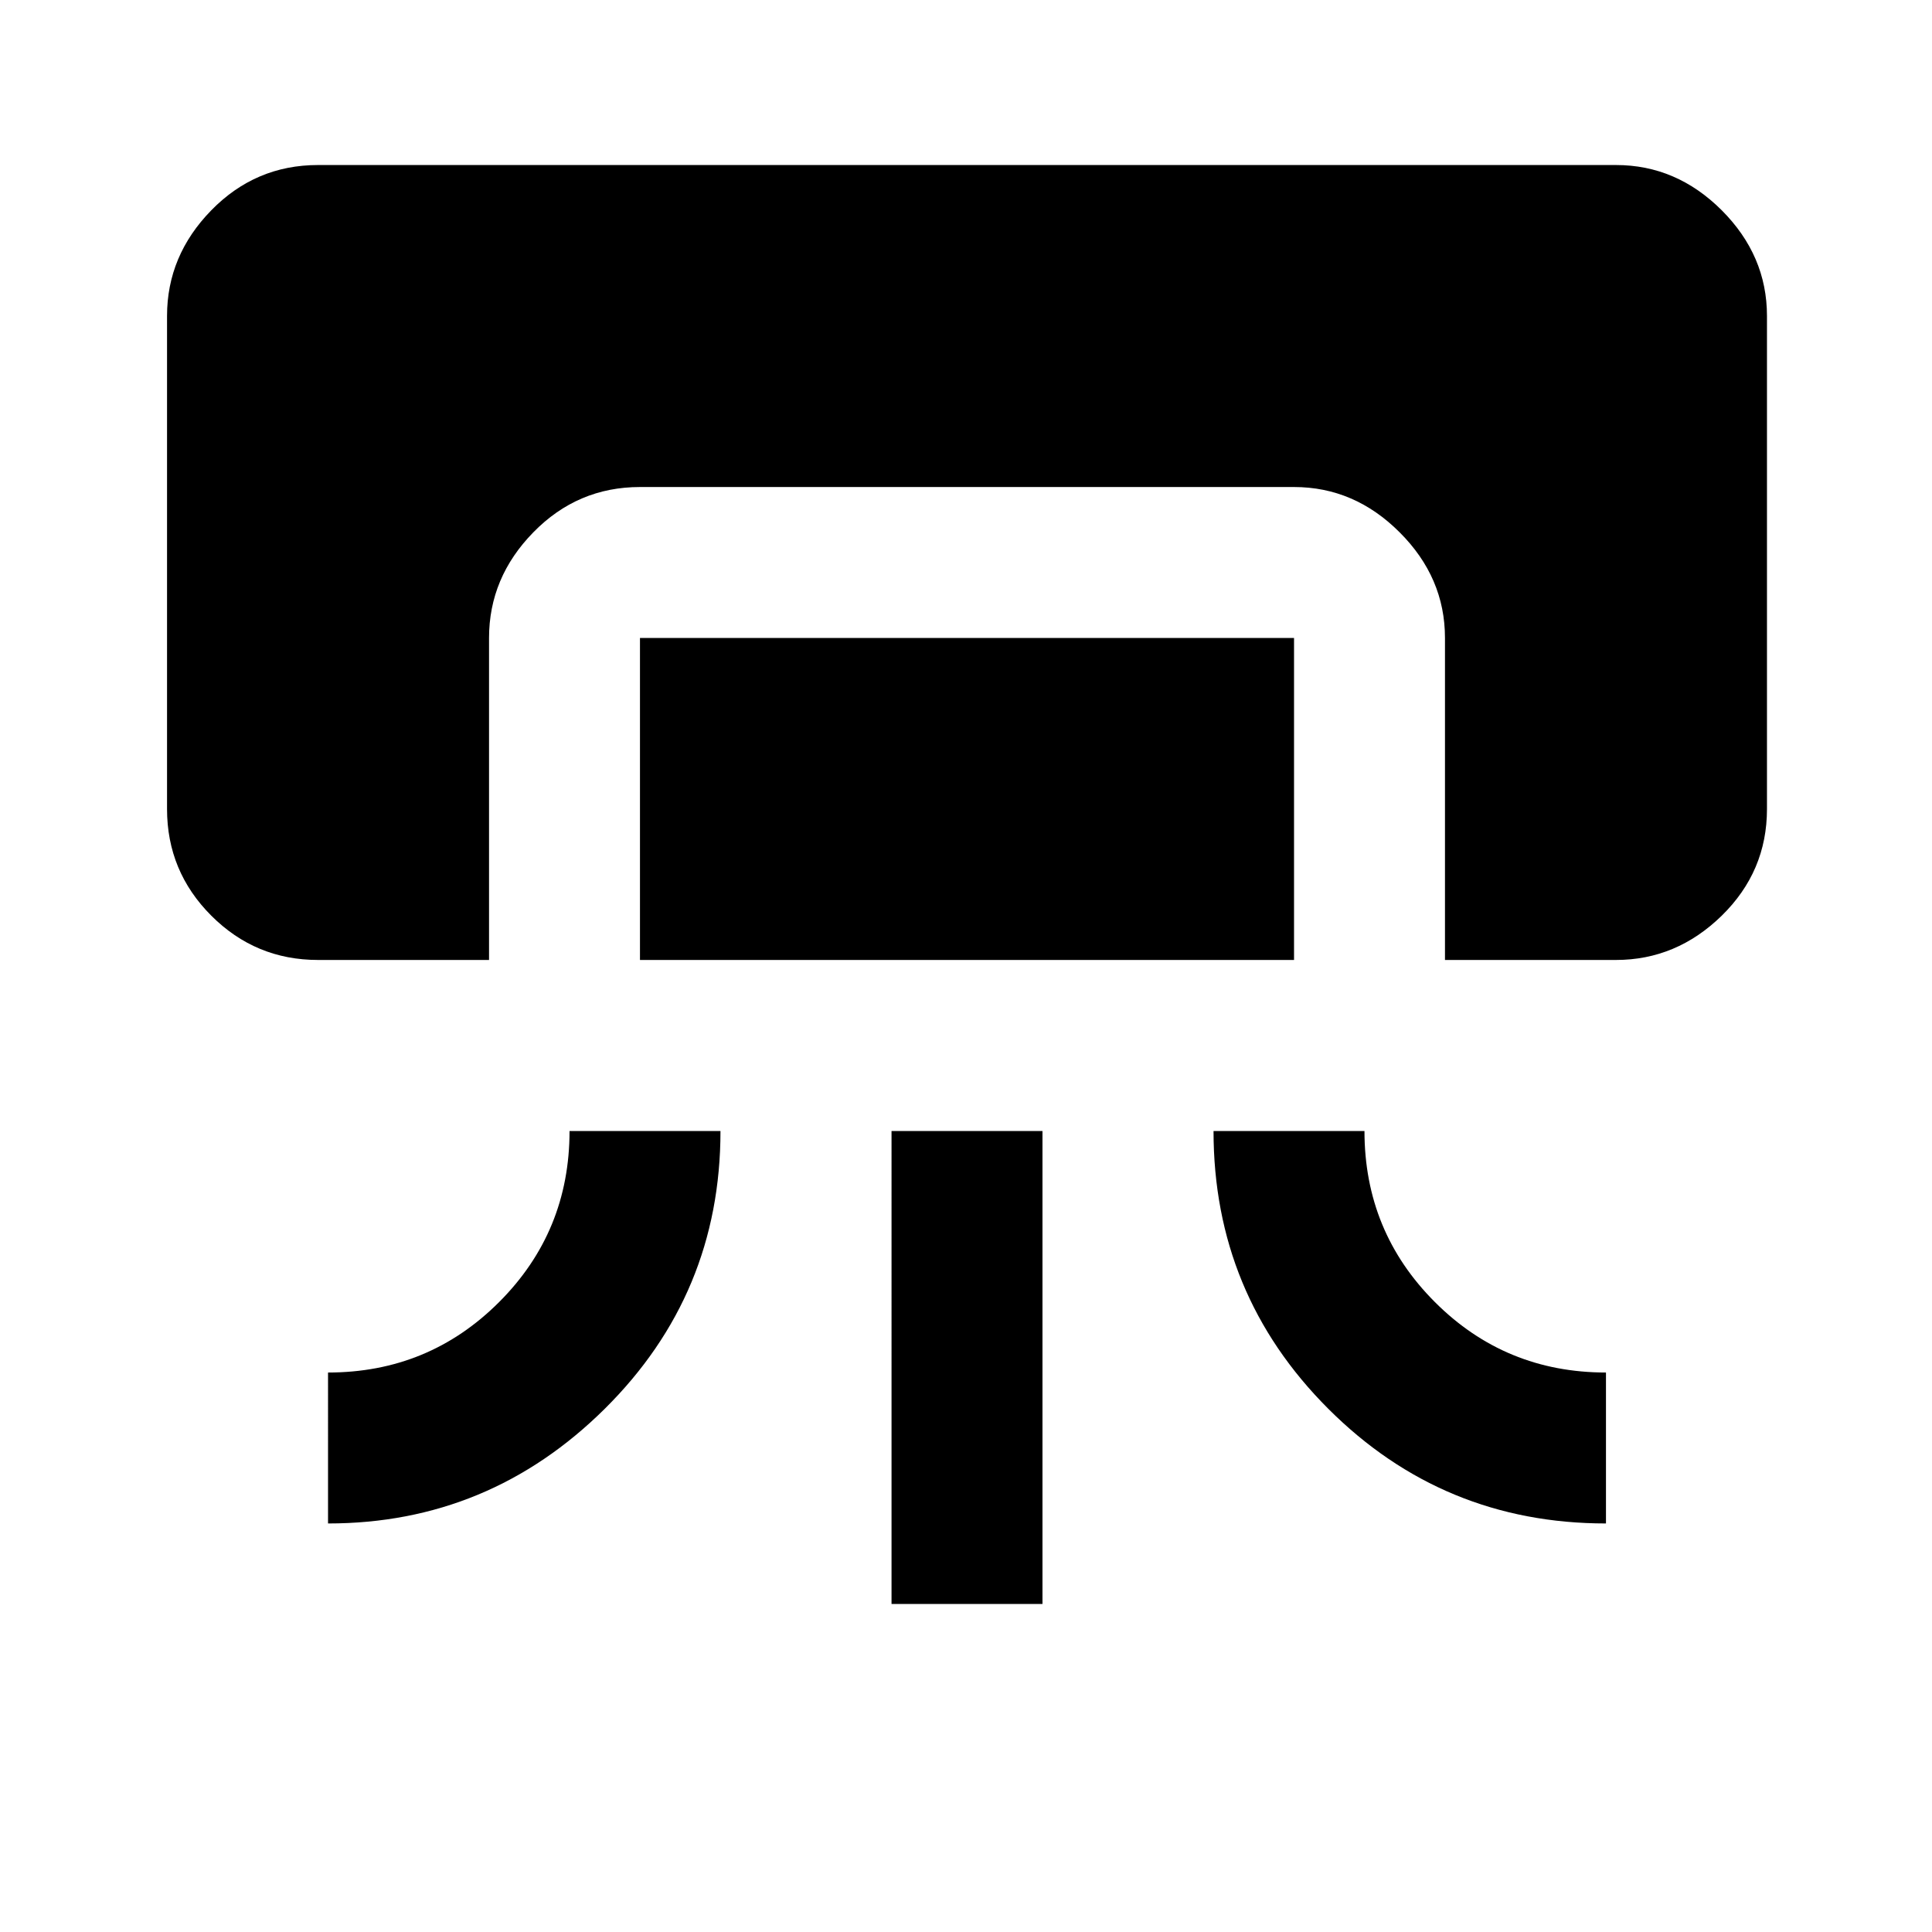 <svg xmlns="http://www.w3.org/2000/svg" height="24" width="24"><path d="M3.95 11.925q-.775 0-1.325-.55-.55-.55-.55-1.325V3.925q0-.75.55-1.313.55-.562 1.325-.562h16.125q.75 0 1.313.562.562.563.562 1.313v6.125q0 .775-.562 1.325-.563.55-1.313.55H17.95v-4q0-.75-.563-1.312-.562-.563-1.312-.563H7.95q-.775 0-1.325.563-.55.562-.55 1.312v4Zm.125 7V17.05q1.25 0 2.125-.875t.875-2.125H8.95q0 2.025-1.437 3.45-1.438 1.425-3.438 1.425Zm3.875-7v-4h8.125v4Zm3.125 8V14.05h1.875v5.875Zm8.875-1q-2.025 0-3.45-1.425-1.425-1.425-1.425-3.45h1.875q0 1.25.875 2.125t2.125.875Z"/></svg>